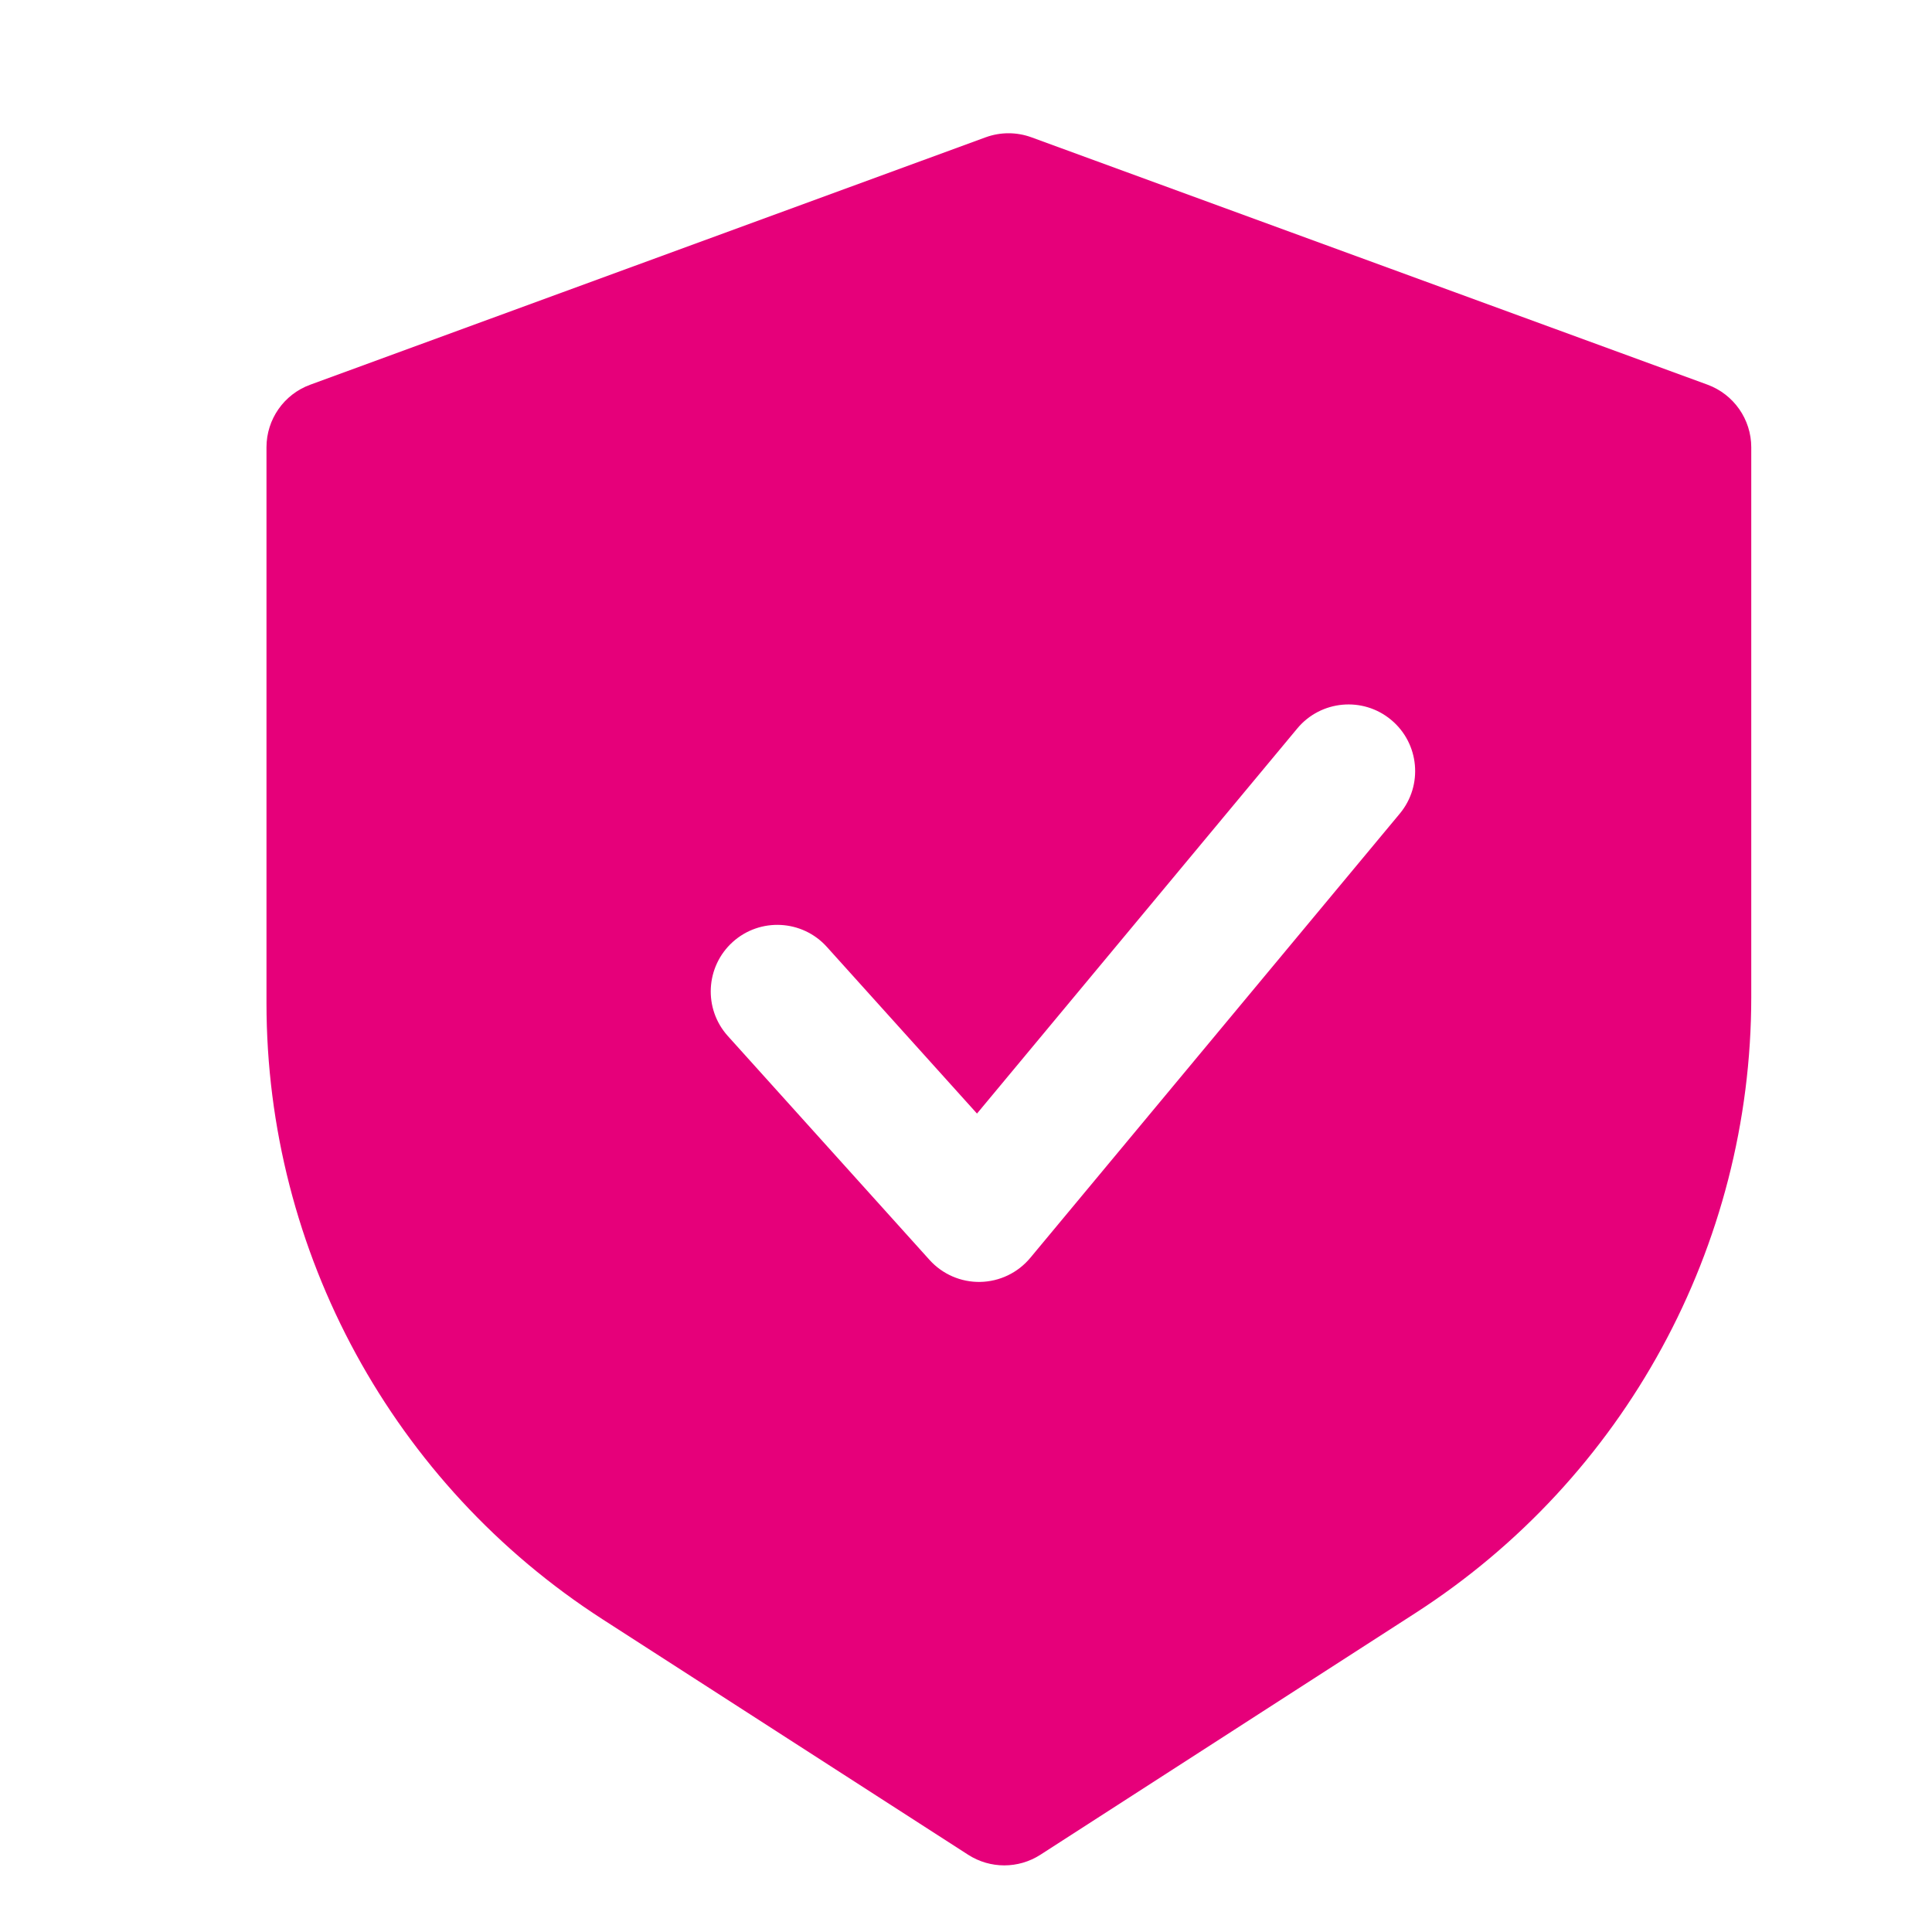 <svg width="48" height="48" viewBox="0 0 29 29" fill="#e6007a" xmlns="http://www.w3.org/2000/svg" stroke-width="2" stroke-linecap="round" stroke-linejoin="round" stroke="#e6007a"><path fill-rule="evenodd" clip-rule="evenodd" d="M14.795 2.061C15.017 1.98 15.26 1.98 15.482 2.061L25.63 5.774C26.024 5.919 26.287 6.294 26.287 6.714V14.966C26.287 18.705 24.388 22.188 21.245 24.213L15.616 27.841C15.286 28.053 14.863 28.053 14.533 27.841L9.043 24.305C5.9 22.279 4 18.796 4 15.057V6.714C4 6.294 4.262 5.919 4.656 5.775L14.795 2.061ZM21.011 12.213C21.364 11.789 21.306 11.158 20.881 10.805C20.457 10.452 19.826 10.51 19.473 10.934L14.665 16.715L12.411 14.213C12.042 13.803 11.409 13.77 10.999 14.139C10.589 14.509 10.556 15.141 10.925 15.551L13.952 18.911C14.146 19.127 14.425 19.248 14.715 19.242C15.005 19.236 15.278 19.105 15.464 18.882L21.011 12.213Z" stroke="none"></path></svg>